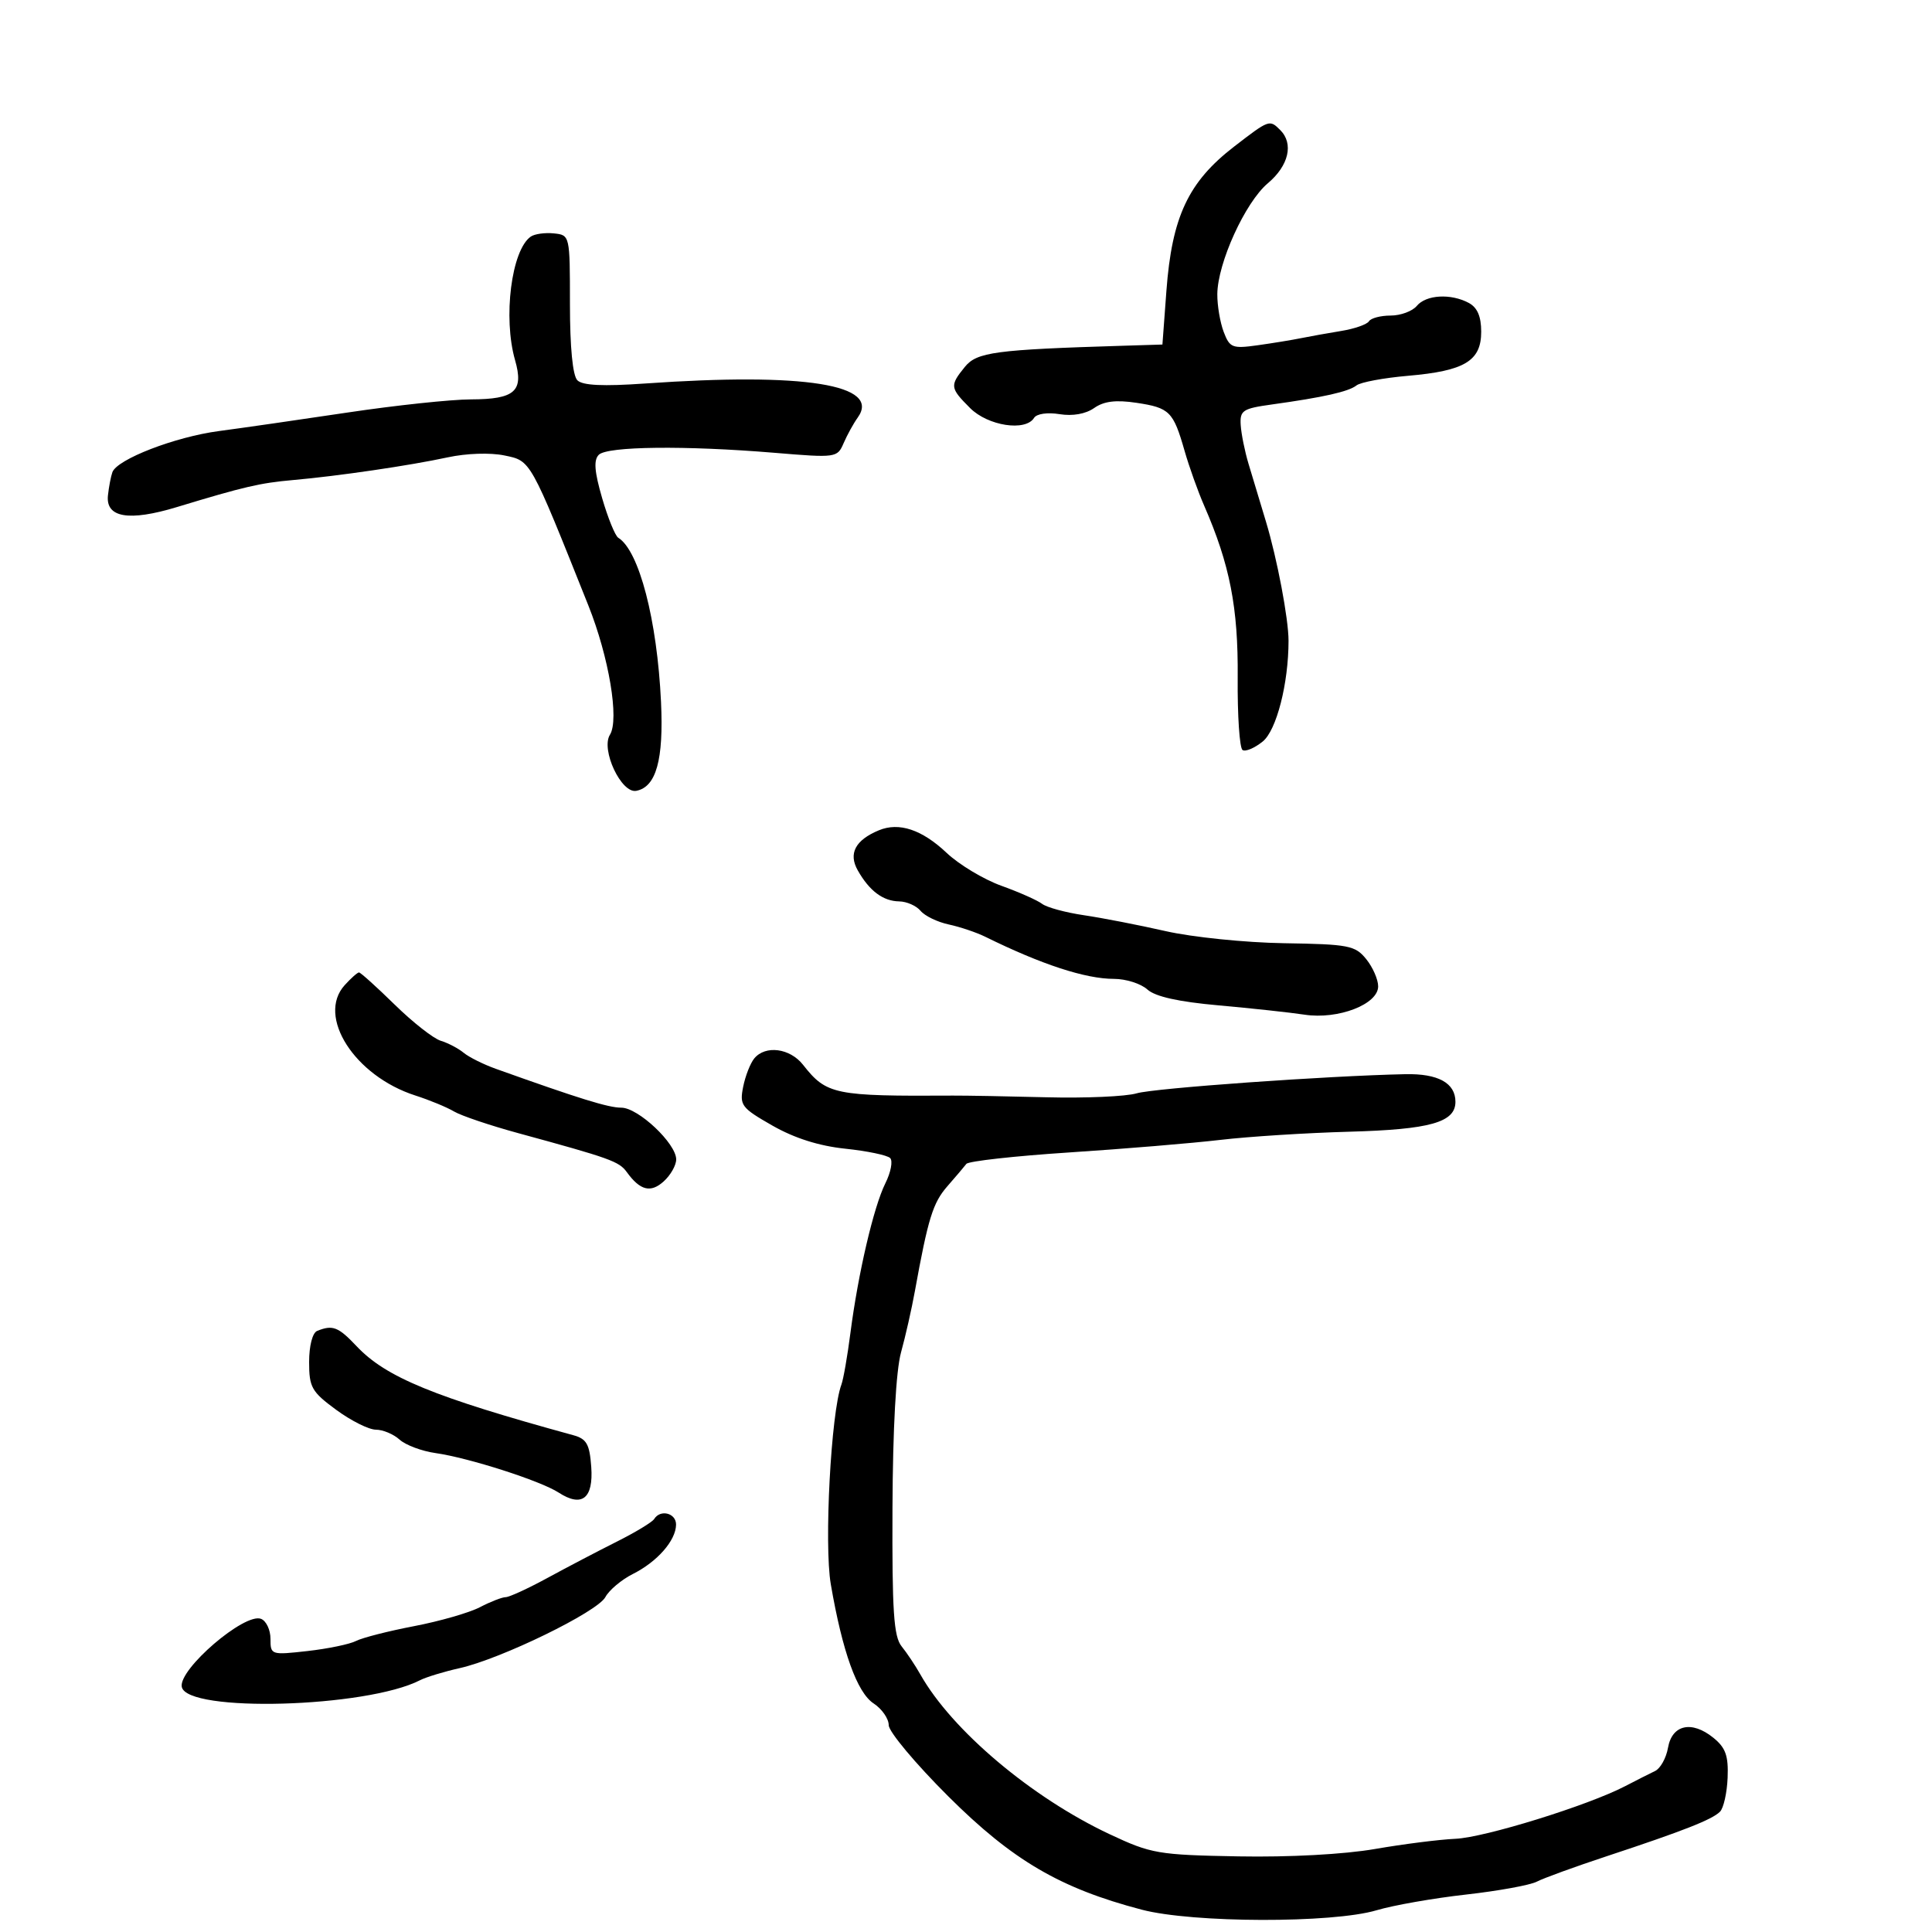 <svg xmlns="http://www.w3.org/2000/svg" width="300" height="300" viewBox="0 0 300 300" version="1.1">
  <defs/>
  <path d="M117.128,164.345 C118.862,162.256 122.663,162.756 124.696,165.341 C128.349,169.984 129.55,170.231 148,170.123 C149.925,170.112 156.45,170.23 162.5,170.385 C168.55,170.54 174.85,170.264 176.5,169.772 C179.187,168.97 206.096,167.052 218.216,166.798 C223.315,166.691 226,168.171 226,171.087 C226,174.279 222.063,175.388 209.5,175.732 C202.9,175.913 193.9,176.484 189.5,177.001 C185.1,177.518 174.558,178.394 166.072,178.948 C157.587,179.502 150.381,180.303 150.057,180.728 C149.734,181.152 148.408,182.714 147.11,184.197 C144.859,186.771 144.111,189.186 142.061,200.5 C141.563,203.25 140.595,207.525 139.911,210 C139.13,212.824 138.636,221.813 138.583,234.141 C138.515,250.196 138.774,254.121 140,255.641 C140.825,256.663 142.134,258.625 142.909,260 C147.792,268.666 160.183,279.125 172.312,284.819 C178.769,287.85 179.814,288.029 192.312,288.258 C200.192,288.403 208.72,287.941 213.5,287.112 C217.9,286.349 223.525,285.636 226,285.527 C230.558,285.327 246.582,280.357 252.353,277.354 C254.084,276.453 256.175,275.394 257,275.001 C257.825,274.608 258.728,272.984 259.006,271.393 C259.636,267.797 262.694,267.122 266.048,269.838 C267.956,271.383 268.4,272.625 268.264,276.038 C268.17,278.386 267.637,280.763 267.079,281.321 C265.852,282.548 261.413,284.293 249.5,288.23 C244.55,289.866 239.66,291.645 238.634,292.183 C237.608,292.721 232.658,293.623 227.634,294.187 C222.61,294.75 216.367,295.847 213.76,296.623 C206.901,298.665 185.21,298.611 177.285,296.533 C164.618,293.21 157.227,288.88 147.25,278.937 C142.162,273.867 138,268.893 138,267.883 C138,266.873 136.946,265.356 135.659,264.512 C133.089,262.828 130.808,256.483 129.006,246 C127.946,239.837 129.036,219.331 130.653,215 C130.961,214.175 131.59,210.575 132.051,207 C133.243,197.757 135.666,187.377 137.478,183.743 C138.332,182.031 138.667,180.267 138.222,179.822 C137.777,179.377 134.641,178.723 131.254,178.369 C127.172,177.942 123.356,176.732 119.939,174.78 C115.12,172.028 114.823,171.634 115.397,168.763 C115.735,167.073 116.514,165.085 117.128,164.345 Z M82.414,36.741 C83.011,36.323 84.625,36.098 86,36.241 C88.495,36.499 88.5,36.523 88.5,47.198 C88.5,53.942 88.926,58.322 89.653,59.051 C90.459,59.858 93.623,60.009 100.153,59.551 C124.933,57.815 136.854,59.722 133.19,64.834 C132.533,65.75 131.547,67.54 130.999,68.81 C130.02,71.083 129.842,71.108 120.252,70.31 C106.413,69.16 94.3,69.296 92.982,70.617 C92.162,71.438 92.298,73.219 93.499,77.348 C94.397,80.436 95.523,83.205 96.002,83.501 C99.24,85.502 102.042,96.264 102.642,109 C103.065,117.991 101.892,122.204 98.8,122.8 C96.474,123.248 93.264,116.408 94.712,114.089 C96.183,111.734 94.561,102.032 91.353,94 C82.253,71.215 82.458,71.581 78.339,70.725 C76.123,70.265 72.438,70.387 69.517,71.018 C63.603,72.296 52.535,73.92 45.5,74.542 C40.37,74.996 37.931,75.563 27.462,78.74 C20.021,80.998 16.389,80.383 16.762,76.928 C16.906,75.593 17.217,73.97 17.452,73.323 C18.185,71.313 27.19,67.836 34,66.934 C37.575,66.461 46.575,65.165 54,64.053 C61.425,62.942 70.032,62.026 73.128,62.017 C79.963,61.996 81.363,60.753 79.98,55.929 C78.086,49.325 79.416,38.836 82.414,36.741 Z M191.643,22.755 C197.091,18.554 197.138,18.538 198.8,20.2 C200.912,22.312 200.114,25.726 196.87,28.456 C193.356,31.413 189.06,40.846 189.024,45.685 C189.011,47.437 189.457,50.071 190.015,51.539 C190.951,54.002 191.355,54.162 195.265,53.615 C197.594,53.29 200.625,52.794 202,52.514 C203.375,52.235 206.192,51.73 208.259,51.392 C210.327,51.055 212.266,50.379 212.568,49.89 C212.871,49.4 214.386,49 215.937,49 C217.487,49 219.315,48.325 220,47.5 C221.442,45.763 225.275,45.542 228.066,47.035 C229.403,47.751 230,49.133 230,51.512 C230,56.05 227.432,57.596 218.635,58.354 C214.859,58.68 211.259,59.352 210.635,59.847 C209.419,60.813 205.506,61.694 197.5,62.806 C192.958,63.436 192.514,63.729 192.656,66 C192.742,67.375 193.287,70.075 193.865,72 C194.444,73.925 195.665,77.975 196.578,81 C198.316,86.755 200.083,96.083 200.083,99.5 C200.083,106.124 198.218,113.405 196.077,115.138 C194.82,116.156 193.411,116.754 192.946,116.467 C192.481,116.179 192.14,111.119 192.189,105.222 C192.278,94.346 190.977,87.678 186.973,78.5 C186.013,76.3 184.648,72.475 183.939,70 C182.19,63.893 181.615,63.319 176.473,62.548 C173.264,62.067 171.417,62.295 169.898,63.359 C168.578,64.284 166.559,64.64 164.519,64.309 C162.639,64.004 160.963,64.25 160.568,64.89 C159.243,67.033 153.409,66.137 150.636,63.364 C147.506,60.234 147.462,59.886 149.814,56.981 C151.686,54.67 154.486,54.296 174.5,53.684 L180.5,53.5 L181.118,45.181 C181.974,33.659 184.511,28.255 191.643,22.755 Z M136.465,128.93 C139.599,127.627 143.159,128.813 147,132.44 C148.925,134.258 152.75,136.555 155.5,137.545 C158.25,138.535 161.092,139.796 161.815,140.348 C162.538,140.901 165.463,141.696 168.315,142.116 C171.167,142.536 176.875,143.647 181,144.585 C185.138,145.526 193.383,146.368 199.393,146.462 C209.437,146.621 210.43,146.813 212.143,148.928 C213.164,150.189 214,152.095 214,153.162 C214,155.953 207.776,158.348 202.571,157.558 C200.332,157.219 194.332,156.569 189.238,156.114 C182.984,155.556 179.386,154.754 178.159,153.644 C177.16,152.74 174.835,152 172.992,152 C168.55,152 161.742,149.774 153,145.464 C151.625,144.786 149.069,143.925 147.319,143.551 C145.57,143.177 143.602,142.225 142.947,141.436 C142.291,140.646 140.798,139.986 139.628,139.968 C137.12,139.931 135.001,138.345 133.193,135.152 C131.711,132.536 132.808,130.451 136.465,128.93 Z M101.578,235.874 C102.541,234.316 105.001,234.95 104.978,236.75 C104.947,239.21 102.068,242.499 98.28,244.402 C96.508,245.292 94.584,246.909 94.003,247.994 C92.772,250.295 77.827,257.582 71.373,259.029 C68.933,259.575 66.163,260.42 65.218,260.905 C56.877,265.186 28.999,265.964 28.226,261.936 C27.702,259.21 37.969,250.39 40.526,251.371 C41.336,251.683 42,253.08 42,254.477 C42,256.978 42.09,257.007 47.75,256.372 C50.913,256.017 54.305,255.313 55.288,254.808 C56.271,254.303 60.329,253.267 64.305,252.506 C68.282,251.745 72.877,250.423 74.518,249.567 C76.158,248.712 77.959,248.01 78.52,248.006 C79.081,248.003 82.006,246.657 85.02,245.016 C88.034,243.375 92.871,240.843 95.769,239.39 C98.667,237.937 101.281,236.355 101.578,235.874 Z M53.52,152.977 C54.505,151.89 55.506,151 55.746,151 C55.986,151 58.477,153.247 61.282,155.993 C64.086,158.739 67.307,161.267 68.44,161.611 C69.573,161.955 71.175,162.795 72,163.477 C72.825,164.159 75.075,165.28 77,165.968 C90.017,170.622 94.466,172 96.477,172 C99.098,172 105,177.564 105,180.035 C105,180.945 104.128,182.479 103.063,183.443 C101.035,185.279 99.4,184.866 97.322,181.995 C96.127,180.344 94.746,179.849 80.5,175.963 C76.1,174.764 71.6,173.245 70.5,172.589 C69.4,171.933 66.7,170.818 64.5,170.111 C55.063,167.079 49.133,157.826 53.52,152.977 Z M49.25,206.662 C51.664,205.688 52.531,206.026 55.385,209.05 C59.933,213.868 67.375,216.924 89,222.852 C91.093,223.426 91.55,224.228 91.808,227.778 C92.165,232.693 90.36,234.113 86.742,231.764 C83.933,229.94 72.766,226.359 67.626,225.633 C65.495,225.332 62.985,224.391 62.047,223.543 C61.11,222.694 59.454,222 58.368,222 C57.282,222 54.505,220.611 52.197,218.913 C48.389,216.113 48,215.426 48,211.497 C48,208.968 48.52,206.957 49.25,206.662 Z"/>
</svg>

